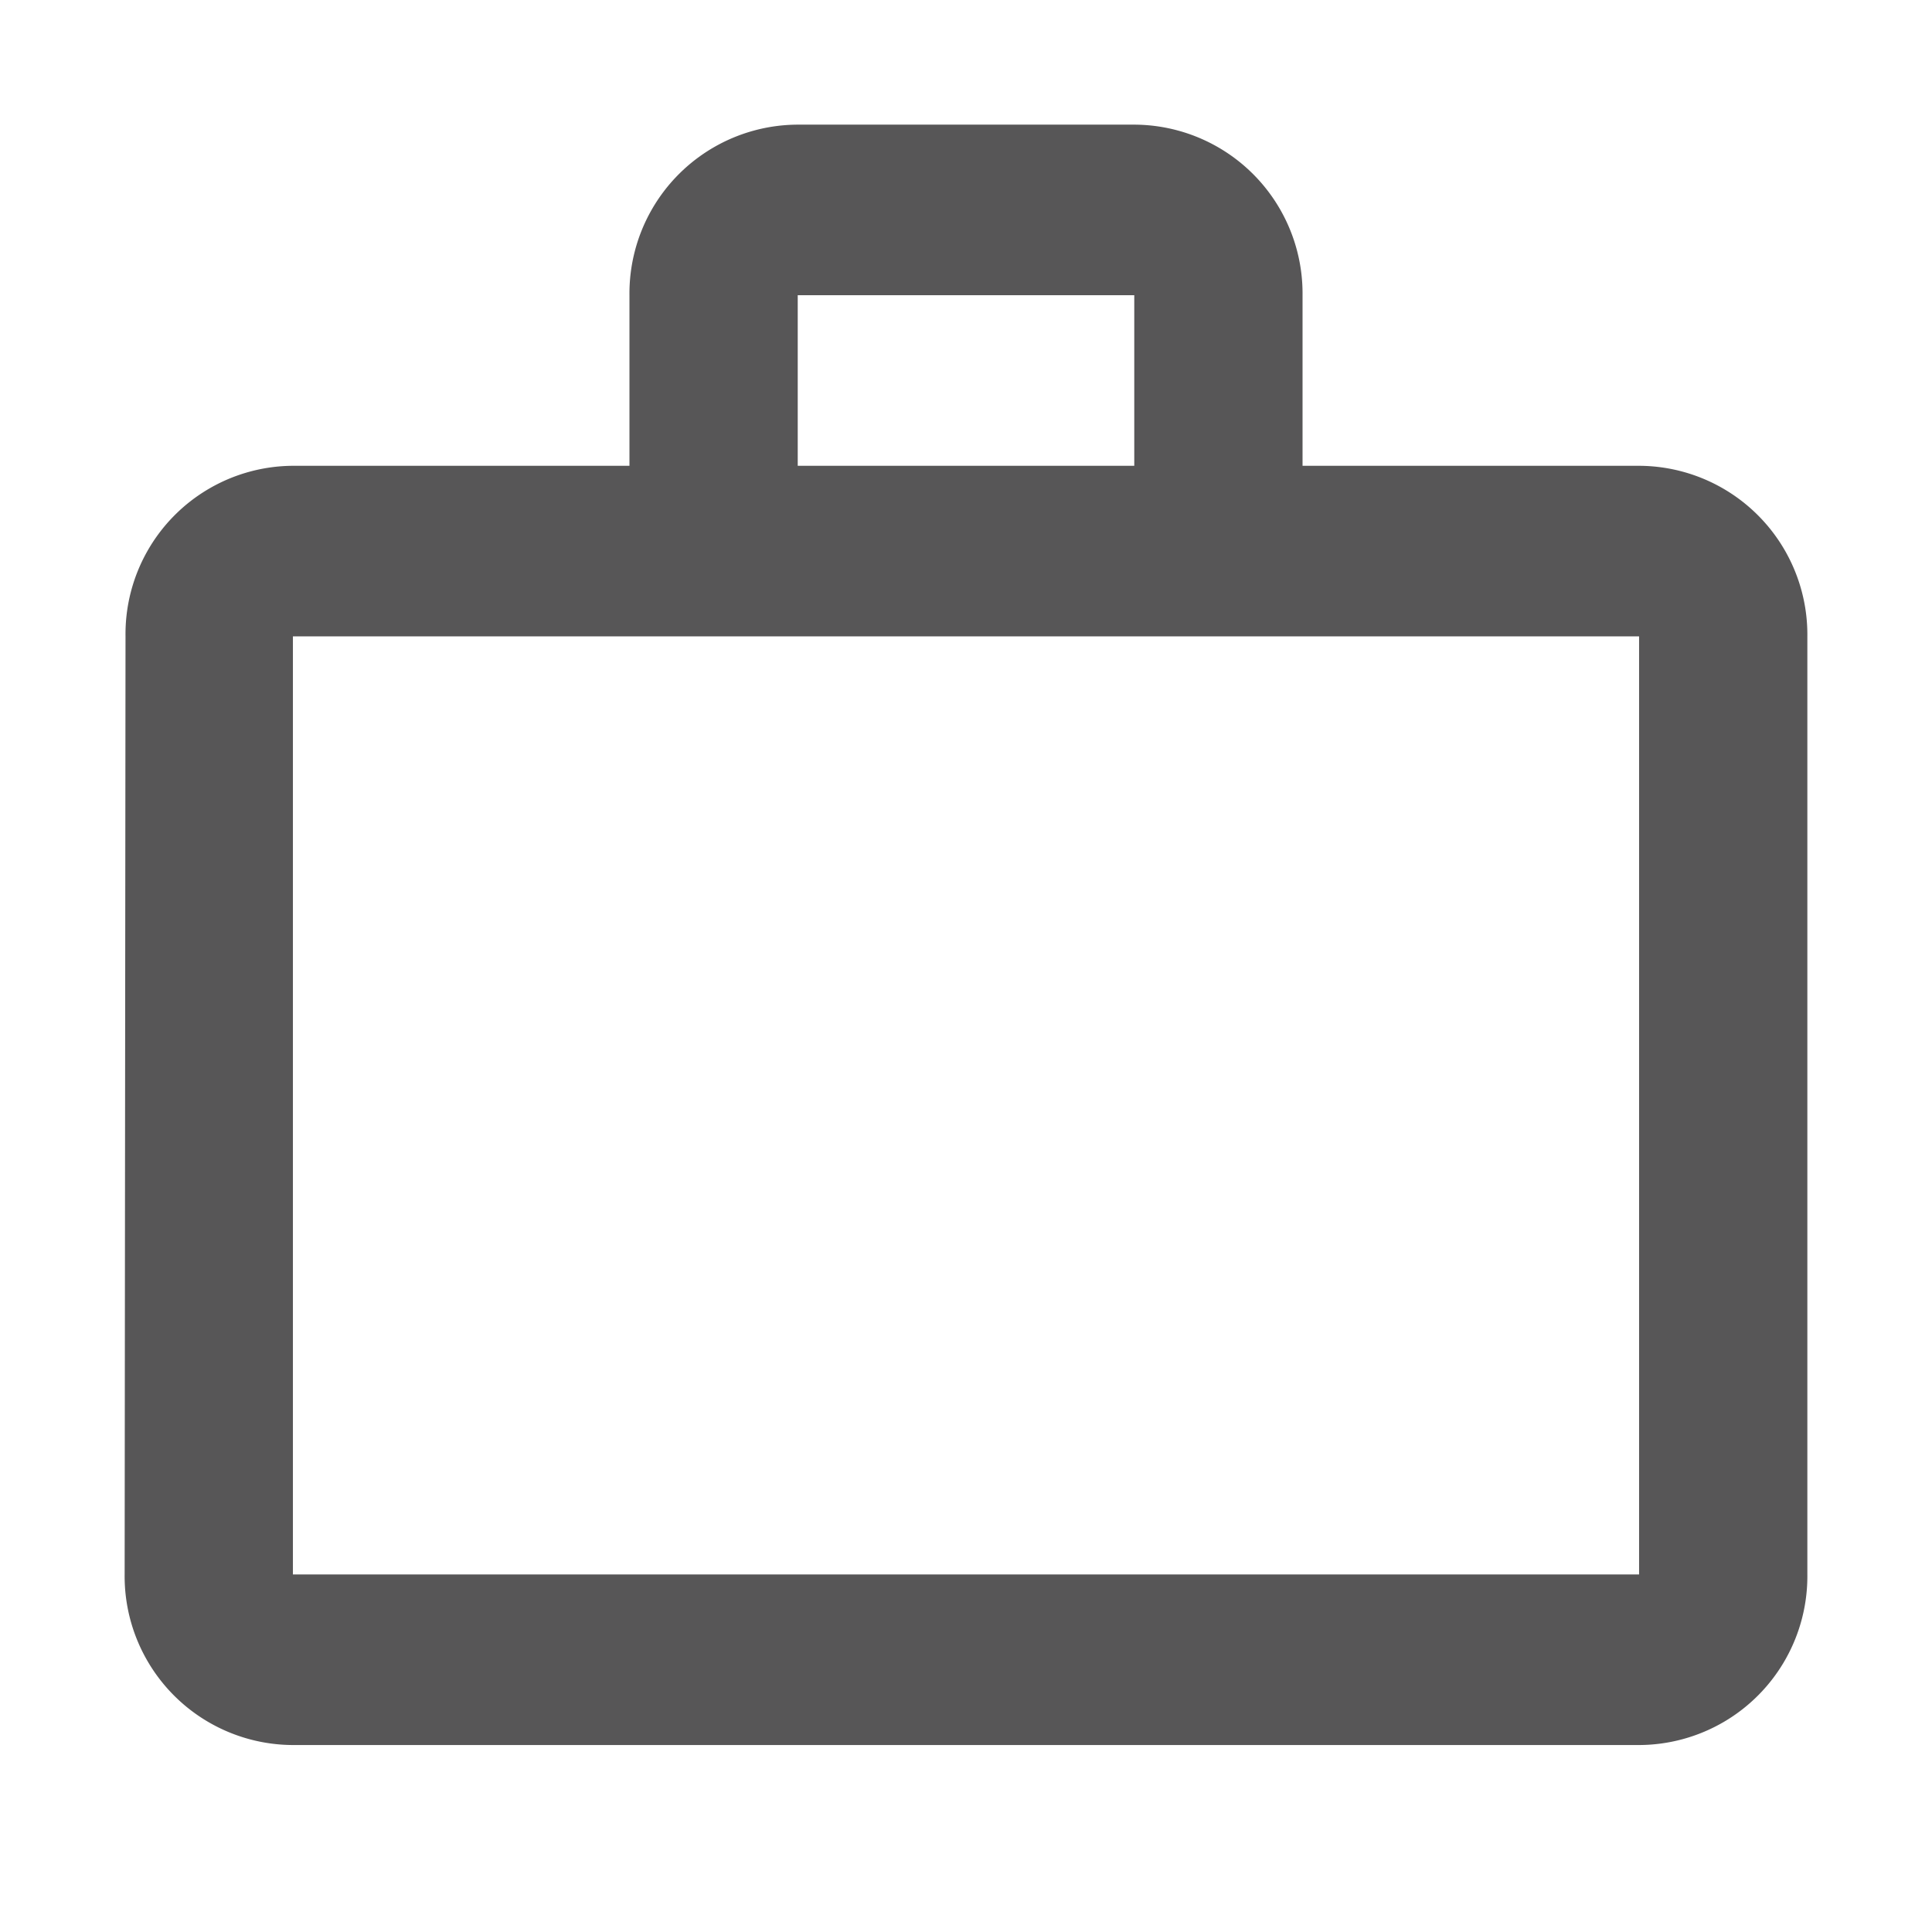 <svg xmlns="http://www.w3.org/2000/svg" width="31" height="31" viewBox="0 0 31 31"><defs><style>.a{fill:none;}.b{fill:#575657;}</style></defs><path class="a" d="M0,0H31V31H0Z"/><path class="b" d="M18.2,7.474V4.737H12.8V7.474ZM4.7,10.211V25.263H26.3V10.211ZM26.3,7.474A2.709,2.709,0,0,1,29,10.211V25.263A2.709,2.709,0,0,1,26.3,28H4.7A2.709,2.709,0,0,1,2,25.263l.014-15.053A2.7,2.7,0,0,1,4.7,7.474h5.4V4.737A2.709,2.709,0,0,1,12.8,2h5.4a2.709,2.709,0,0,1,2.7,2.737V7.474Z" transform="translate(0)"/></svg>